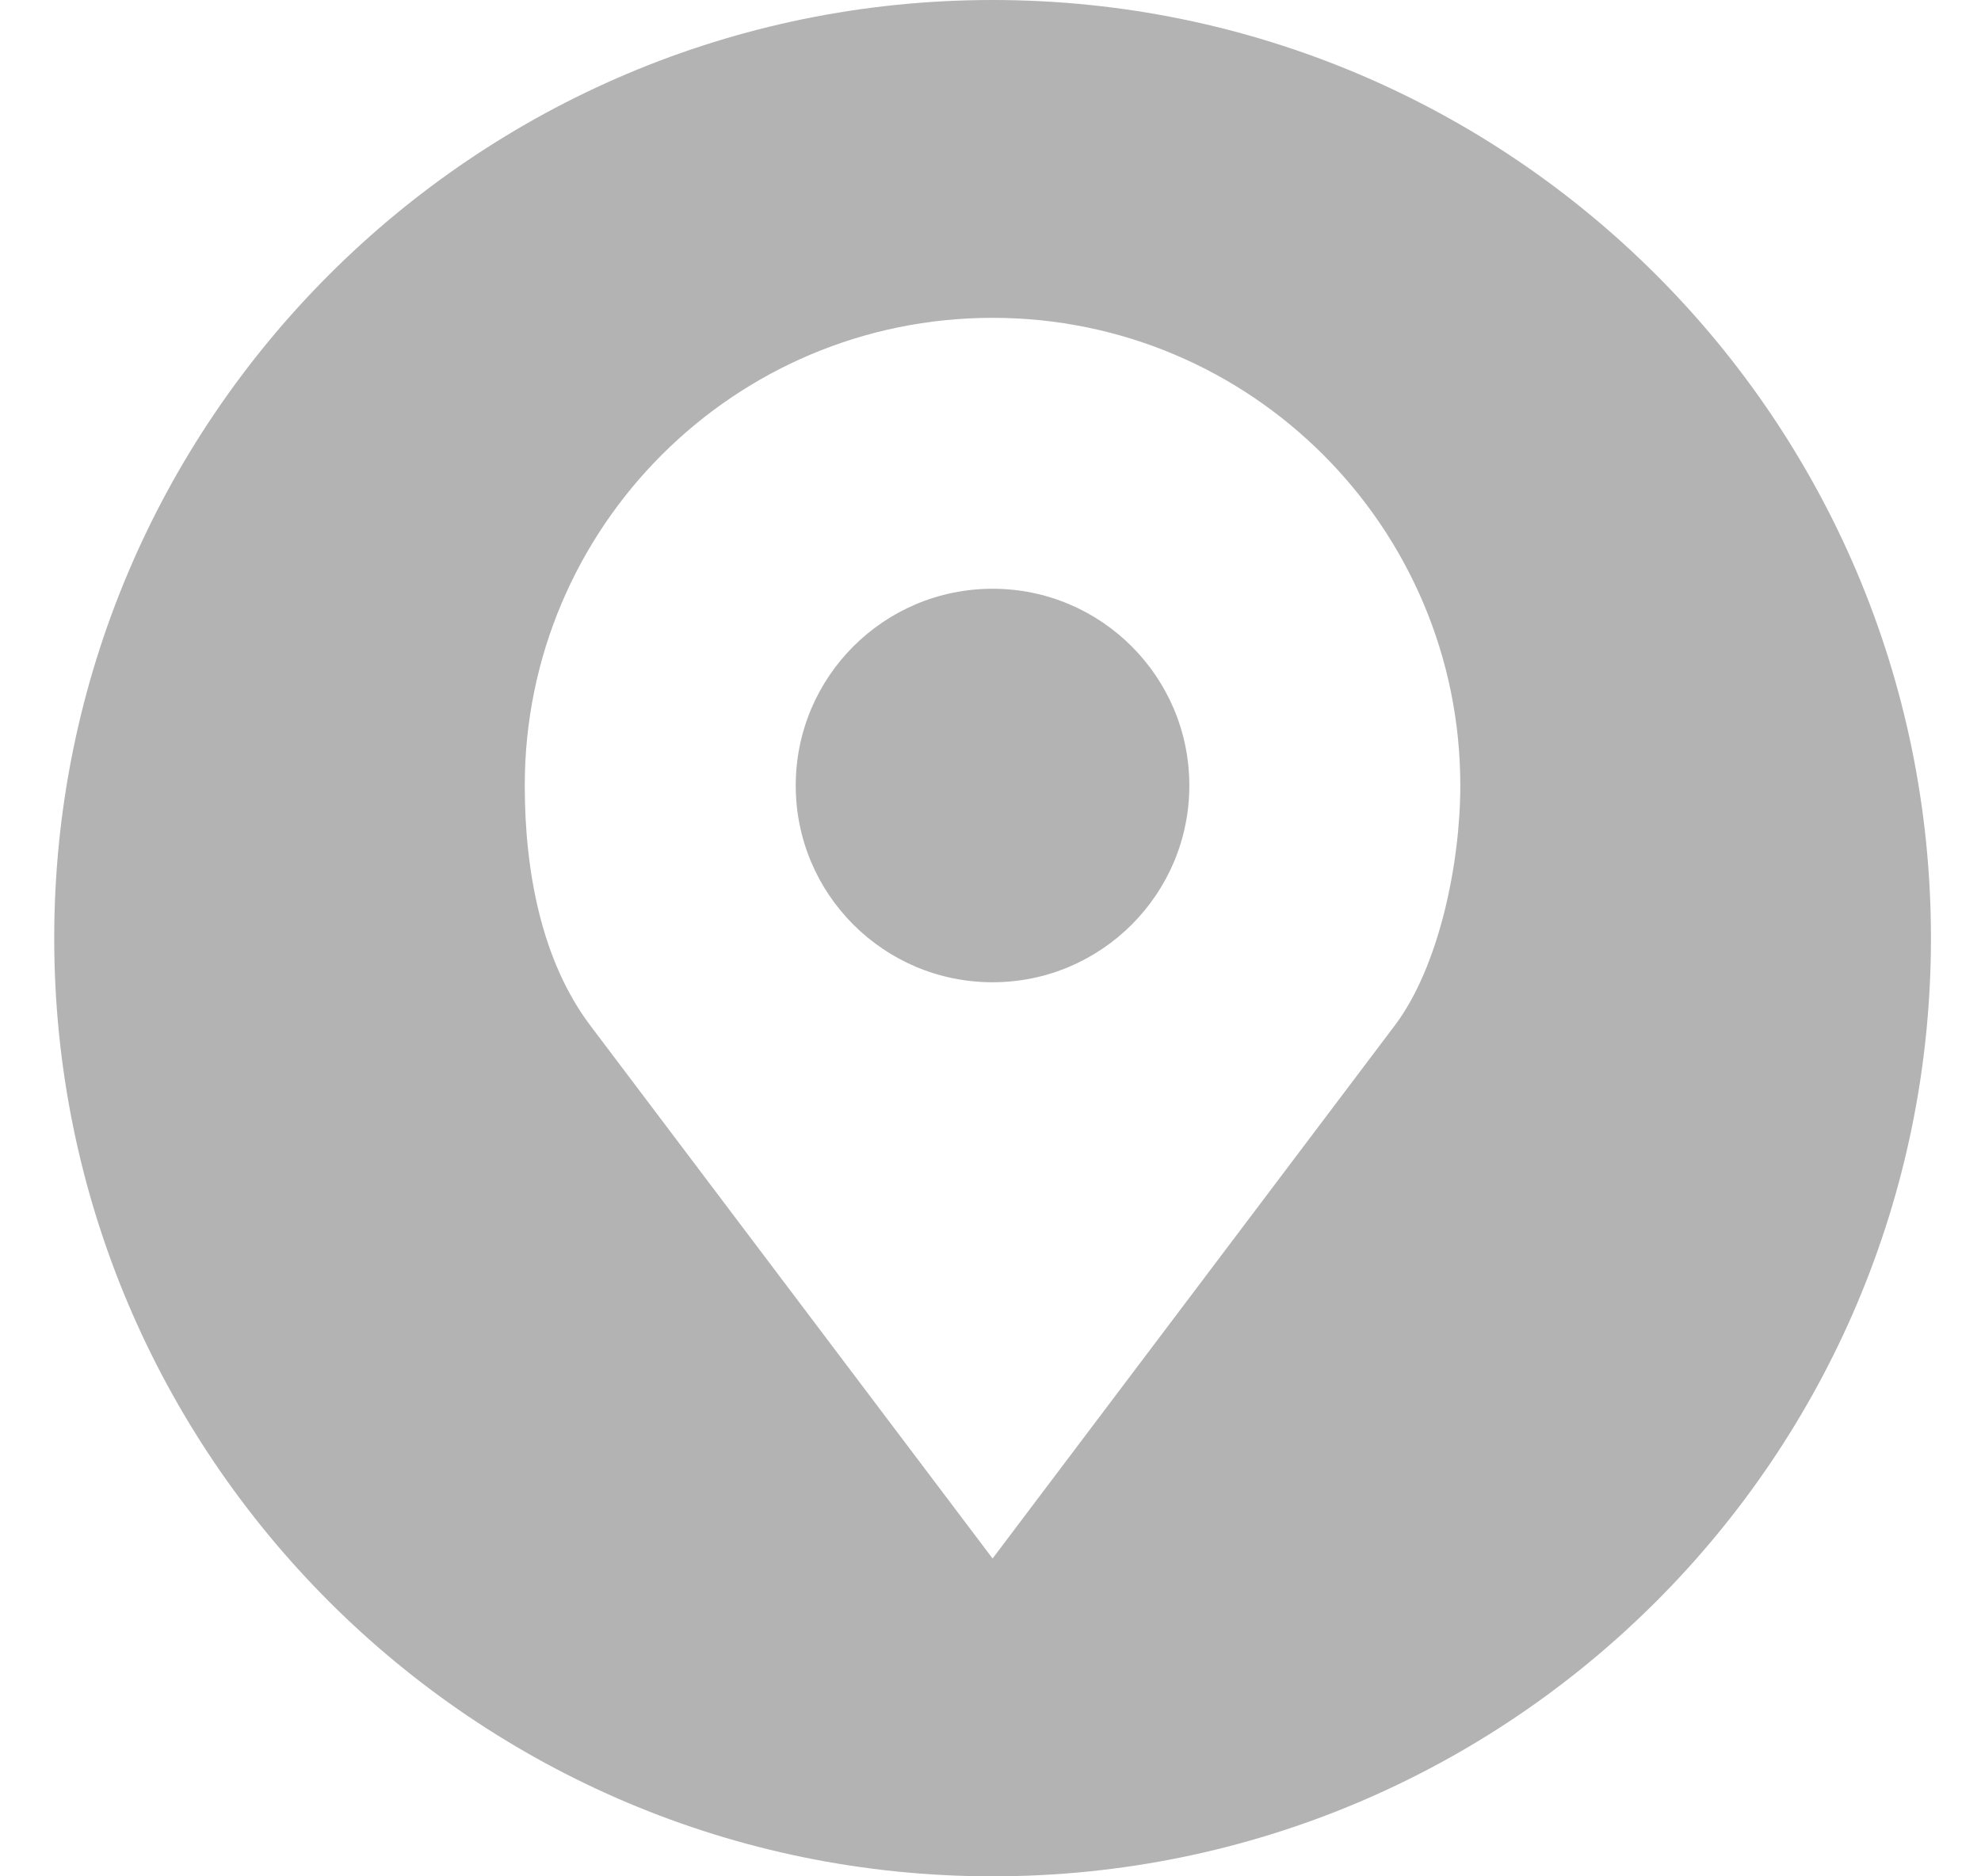 <svg width="19" height="18" viewBox="0 0 19 18" fill="none" xmlns="http://www.w3.org/2000/svg">
<g clip-path="url(#clip0)">
<path d="M9.52 0C4.549 0 0.52 4.029 0.52 9C0.52 13.971 4.549 18 9.52 18C14.49 18 18.52 13.971 18.52 9C18.52 4.029 14.49 0 9.52 0ZM9.52 3.049C11.997 3.049 14.006 5.058 14.006 7.536C14.006 8.286 13.801 9.277 13.378 9.837L9.52 14.951L5.661 9.837C5.196 9.22 5.033 8.364 5.033 7.536C5.033 5.058 7.042 3.049 9.52 3.049ZM9.52 5.648C8.477 5.648 7.632 6.493 7.632 7.536C7.632 8.578 8.477 9.423 9.52 9.423C10.562 9.423 11.407 8.578 11.407 7.536C11.407 6.493 10.562 5.648 9.52 5.648Z" fill="black" fill-opacity="0.3"/>
</g>
<defs>
<clipPath id="clip0">
<rect width="18" height="18" fill="white" transform="translate(0.52)"/>
</clipPath>
</defs>
</svg>
